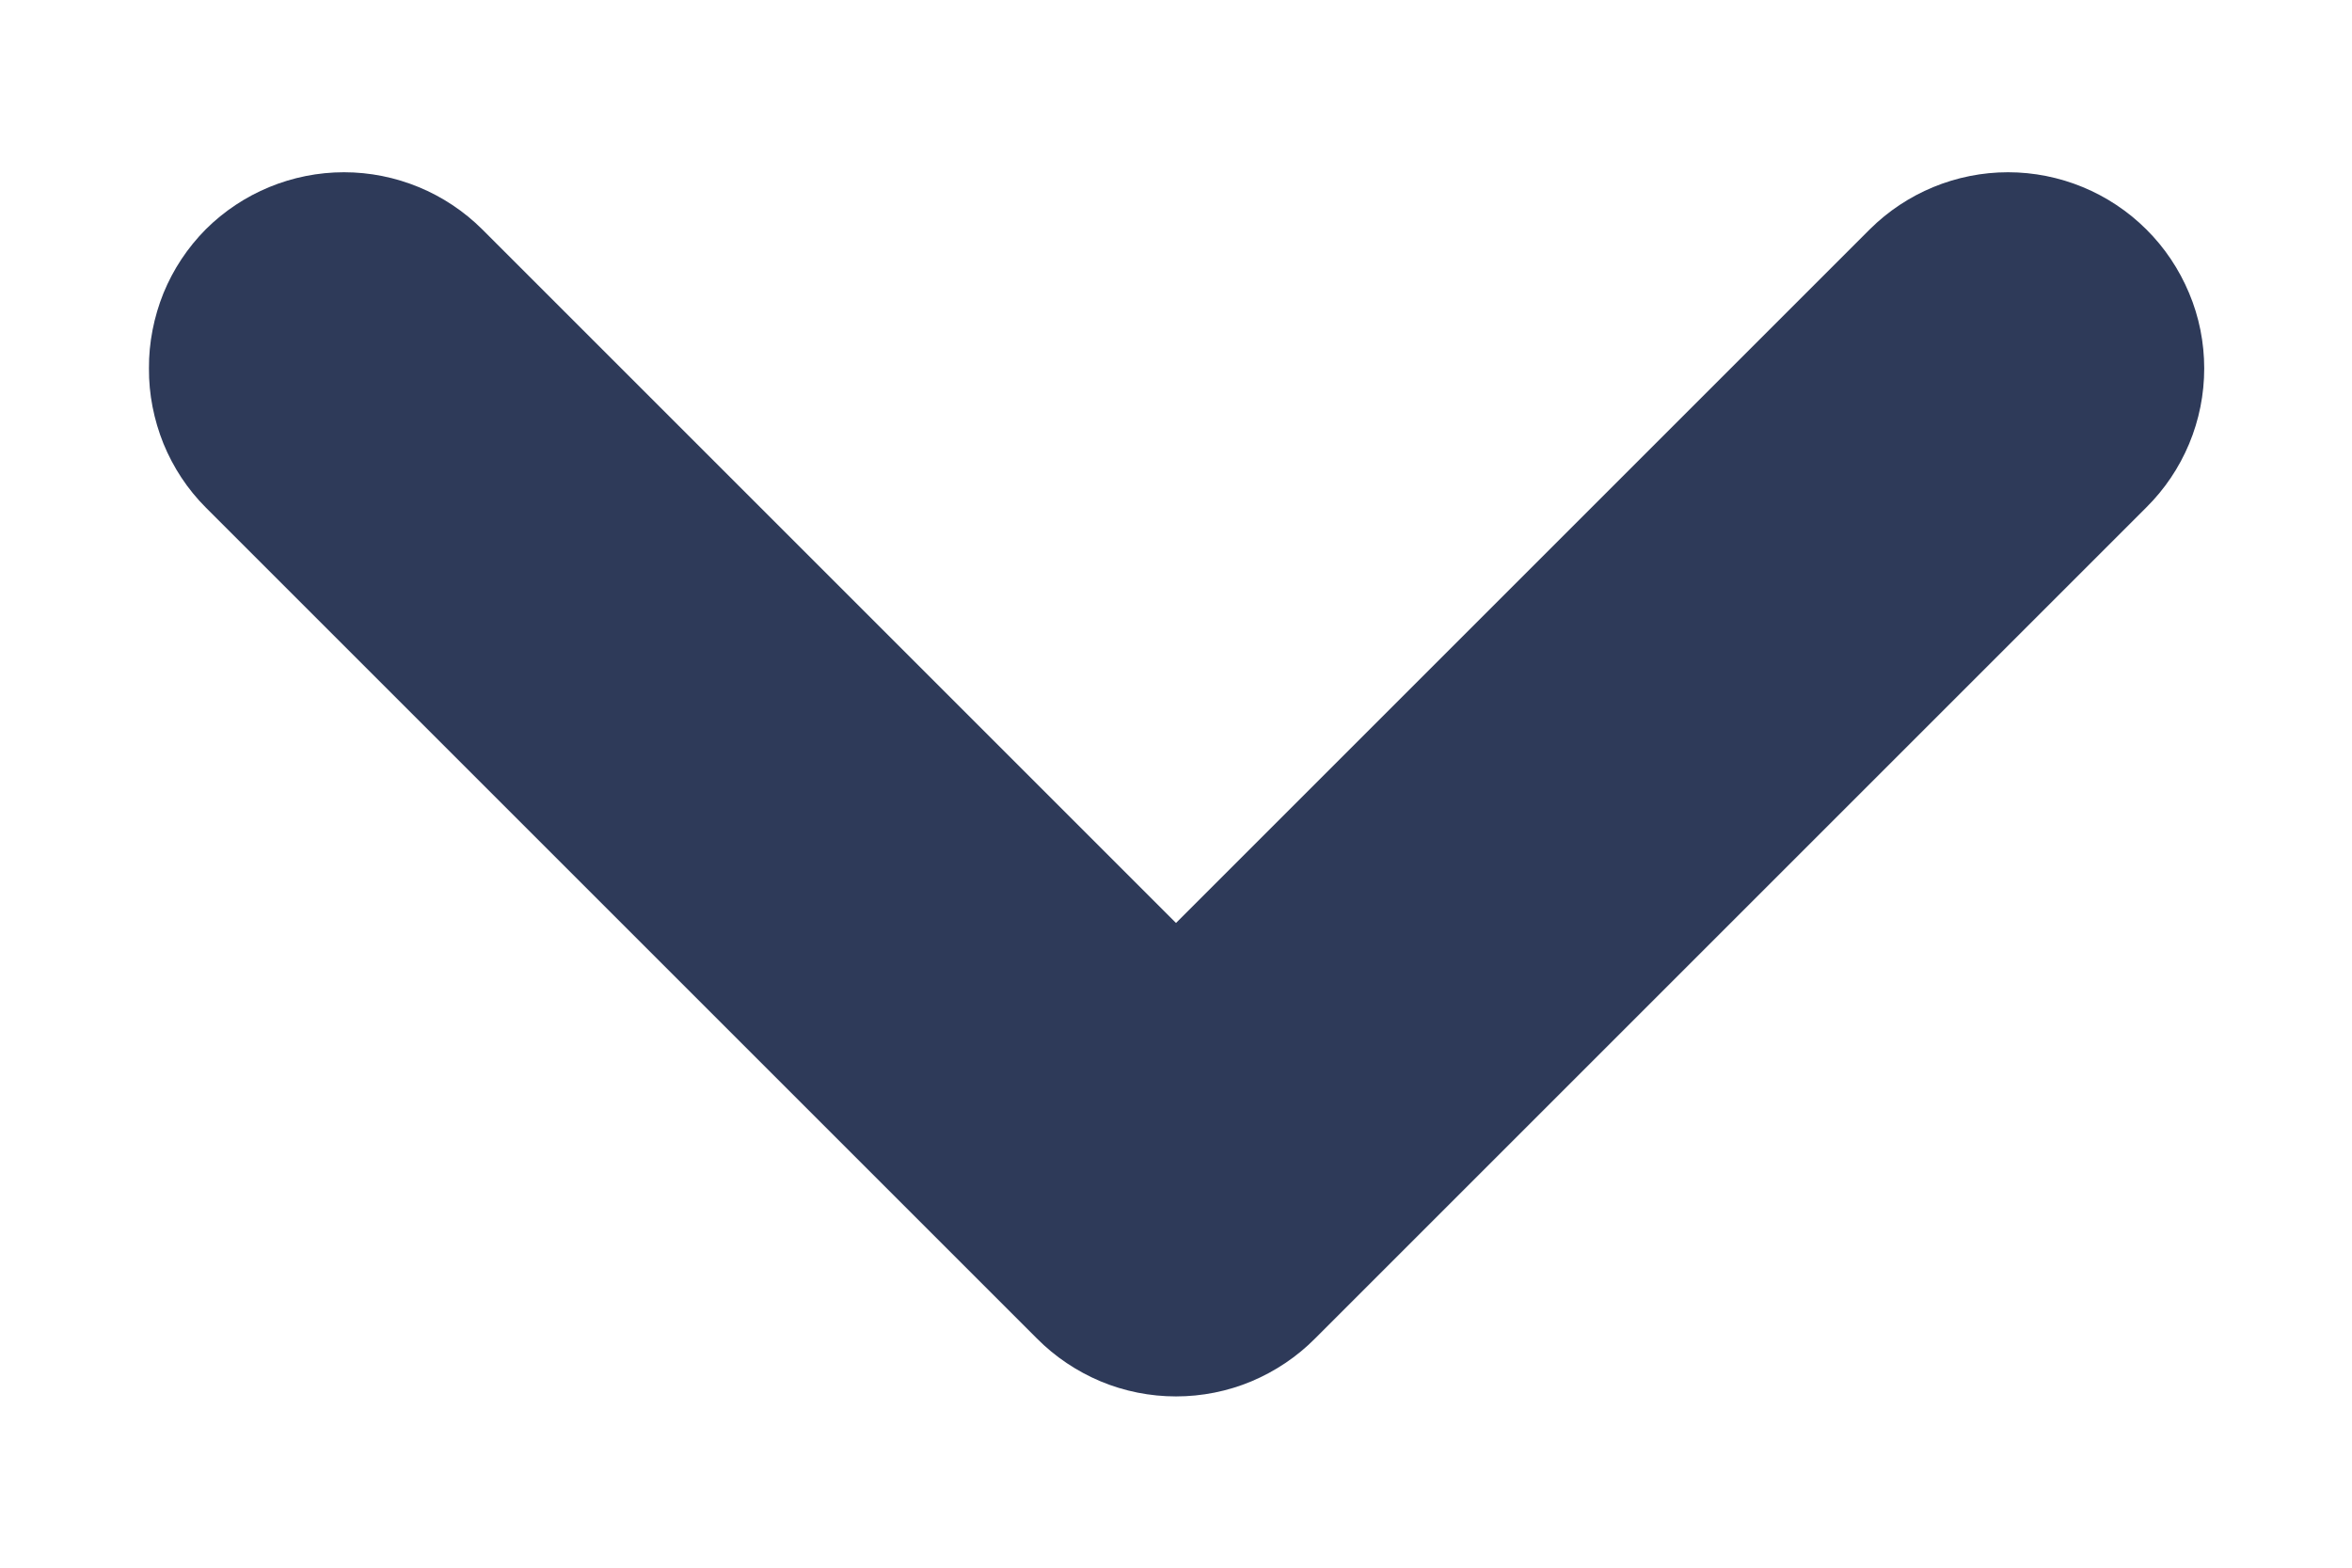 <svg width="12" height="8" viewBox="0 0 12 8" fill="none" xmlns="http://www.w3.org/2000/svg">
<path d="M6.71 6.83L10.95 2.59C11.044 2.497 11.118 2.387 11.169 2.265C11.22 2.143 11.246 2.012 11.246 1.88C11.246 1.748 11.22 1.617 11.169 1.496C11.118 1.374 11.044 1.263 10.95 1.17C10.763 0.984 10.509 0.879 10.245 0.879C9.981 0.879 9.727 0.984 9.54 1.17L6 4.71L2.46 1.17C2.273 0.984 2.019 0.879 1.755 0.879C1.491 0.879 1.237 0.984 1.05 1.17C0.957 1.264 0.884 1.374 0.834 1.496C0.785 1.618 0.759 1.749 0.76 1.88C0.759 2.012 0.785 2.142 0.834 2.264C0.884 2.386 0.957 2.497 1.05 2.59L5.29 6.83C5.383 6.924 5.494 6.998 5.615 7.049C5.737 7.1 5.868 7.126 6 7.126C6.132 7.126 6.263 7.1 6.385 7.049C6.506 6.998 6.617 6.924 6.71 6.83Z" fill="#2E3A59"/>
</svg>
